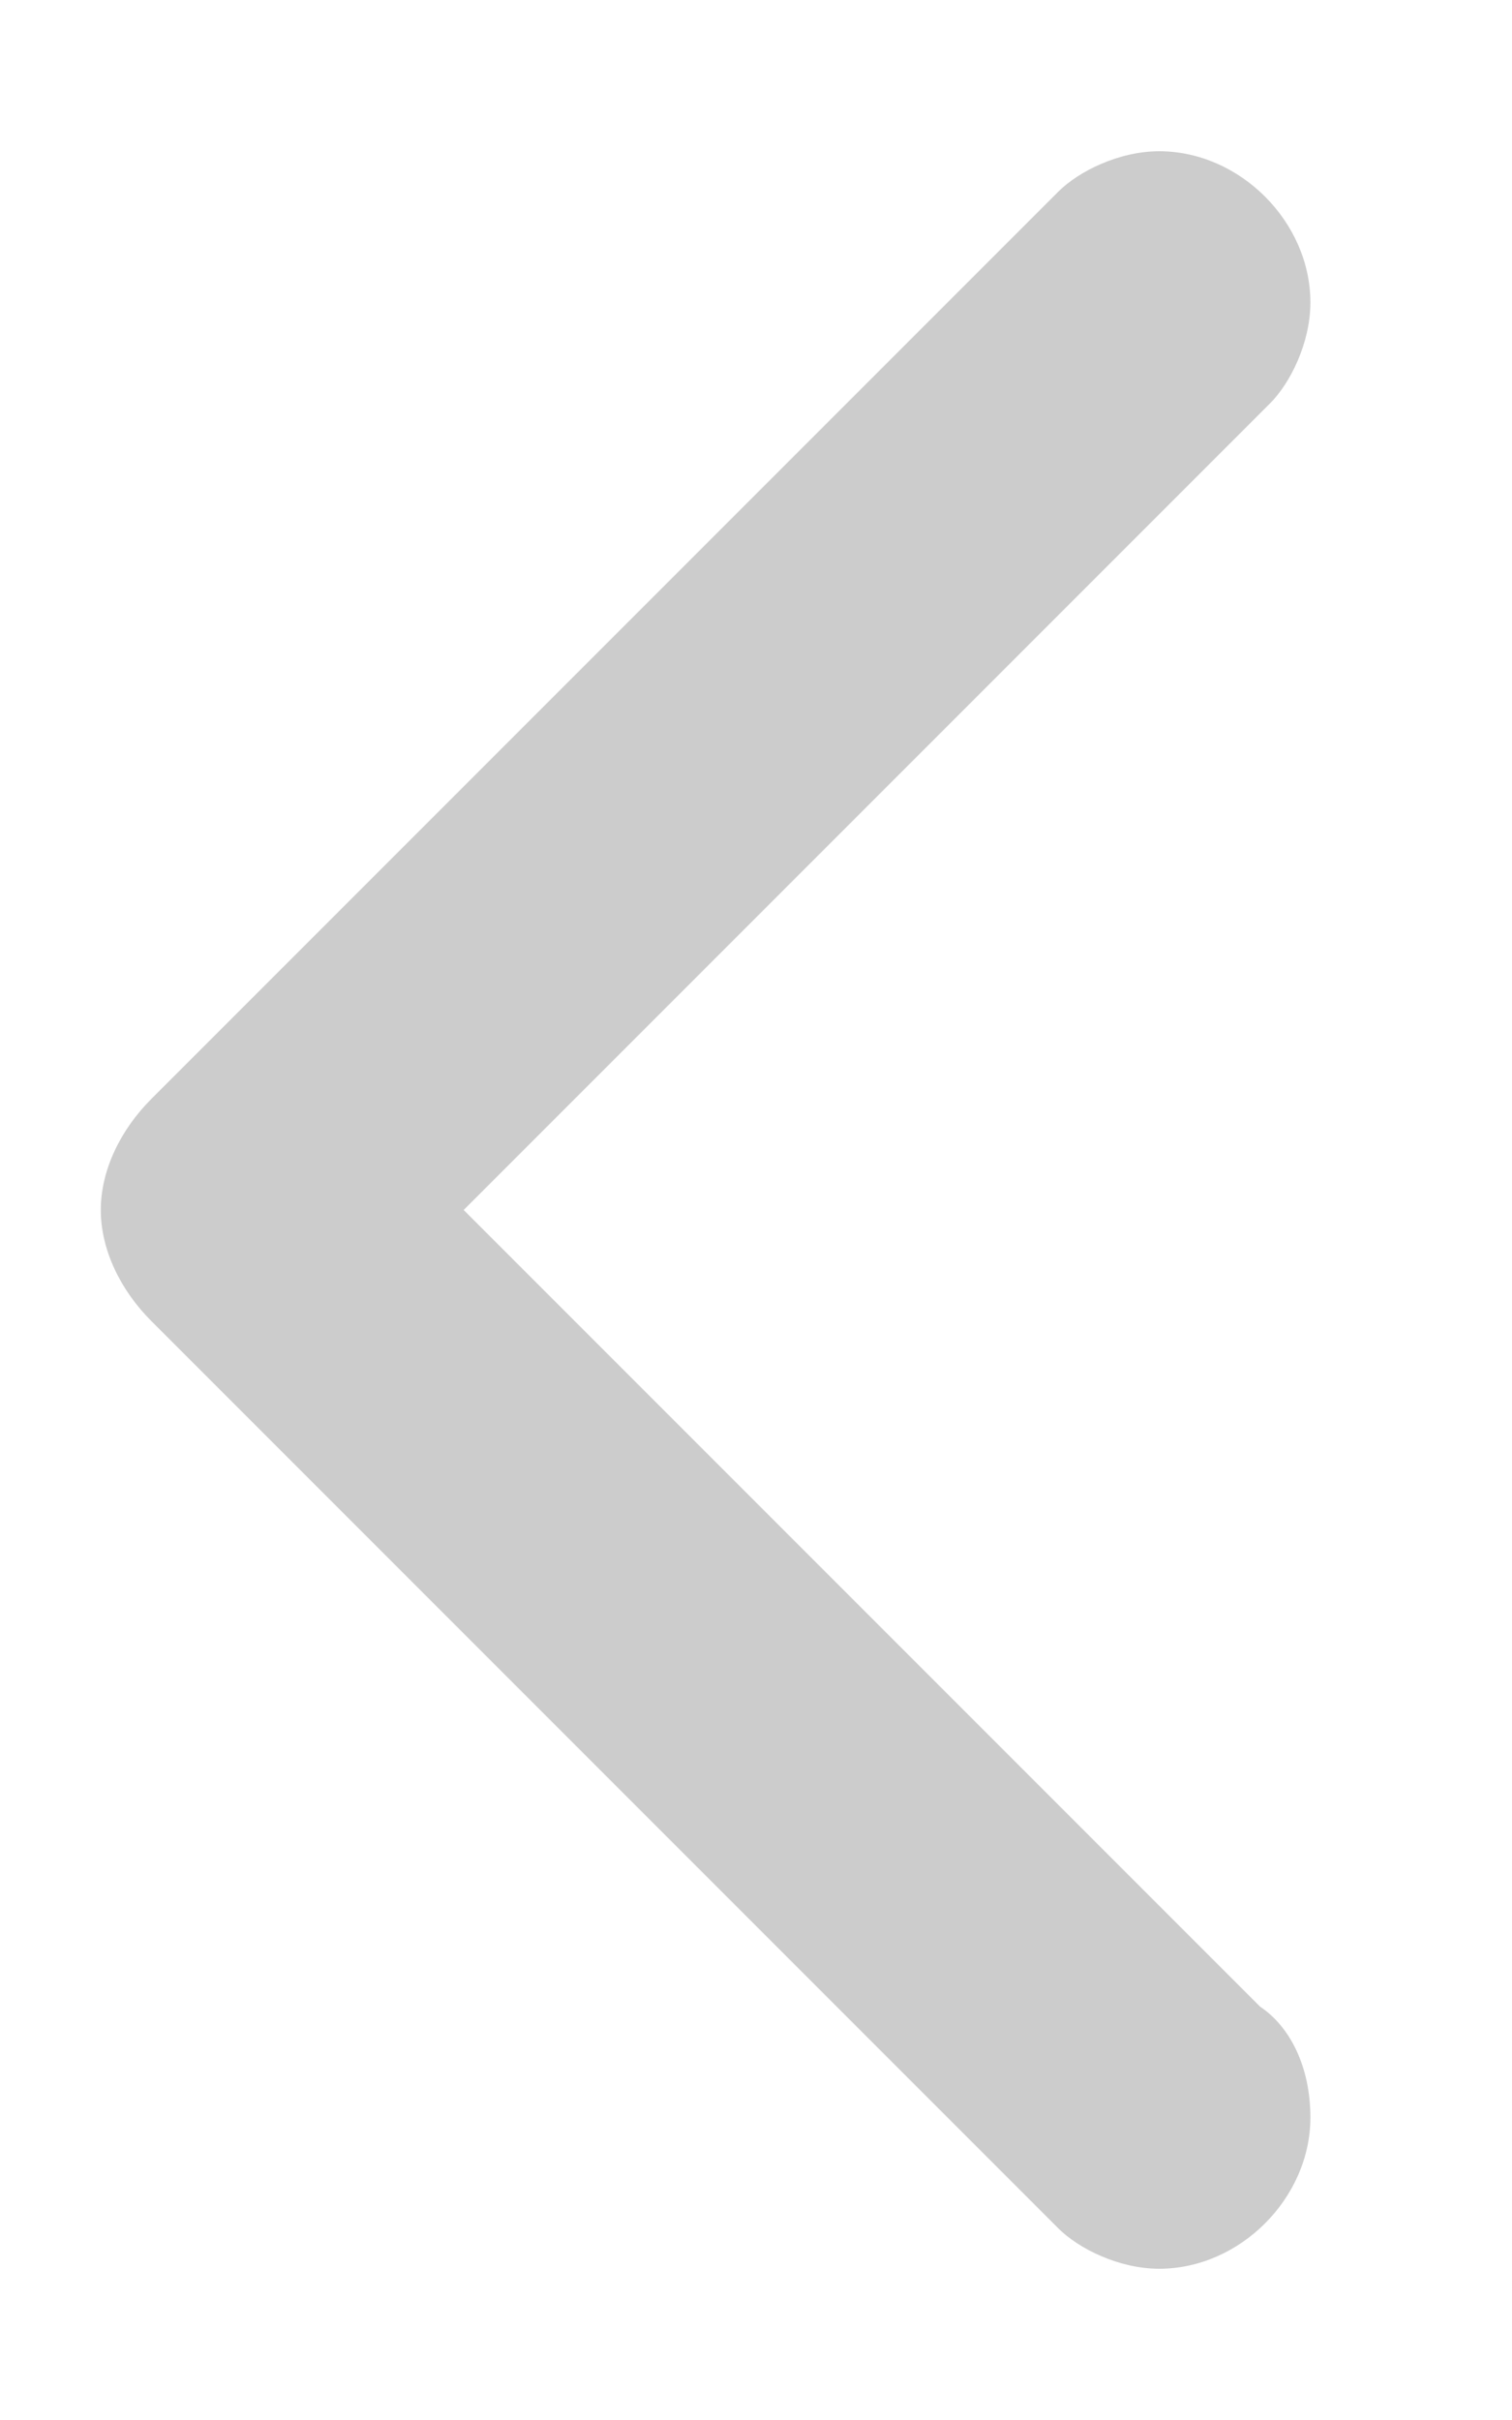 <svg version="1.2" xmlns="http://www.w3.org/2000/svg" viewBox="0 0 15 24" width="15" height="24"><style>.s0{fill:#cccccc}</style><path class="s0" d="m13 21c0 0.8-0.7 1.5-1.5 1.5c-0.4 0-0.8-0.2-1-0.4l-9-9c-0.3-0.3-0.5-0.7-0.5-1.1q0 0 0 0q0 0 0 0c0-0.4 0.2-0.8 0.5-1.1l9-9c0.2-0.2 0.6-0.4 1-0.4c0.8 0 1.5 0.7 1.5 1.5c0 0.4-0.2 0.8-0.4 1l-8 8l7.9 7.9c0.3 0.2 0.5 0.6 0.5 1.1z" /></svg>